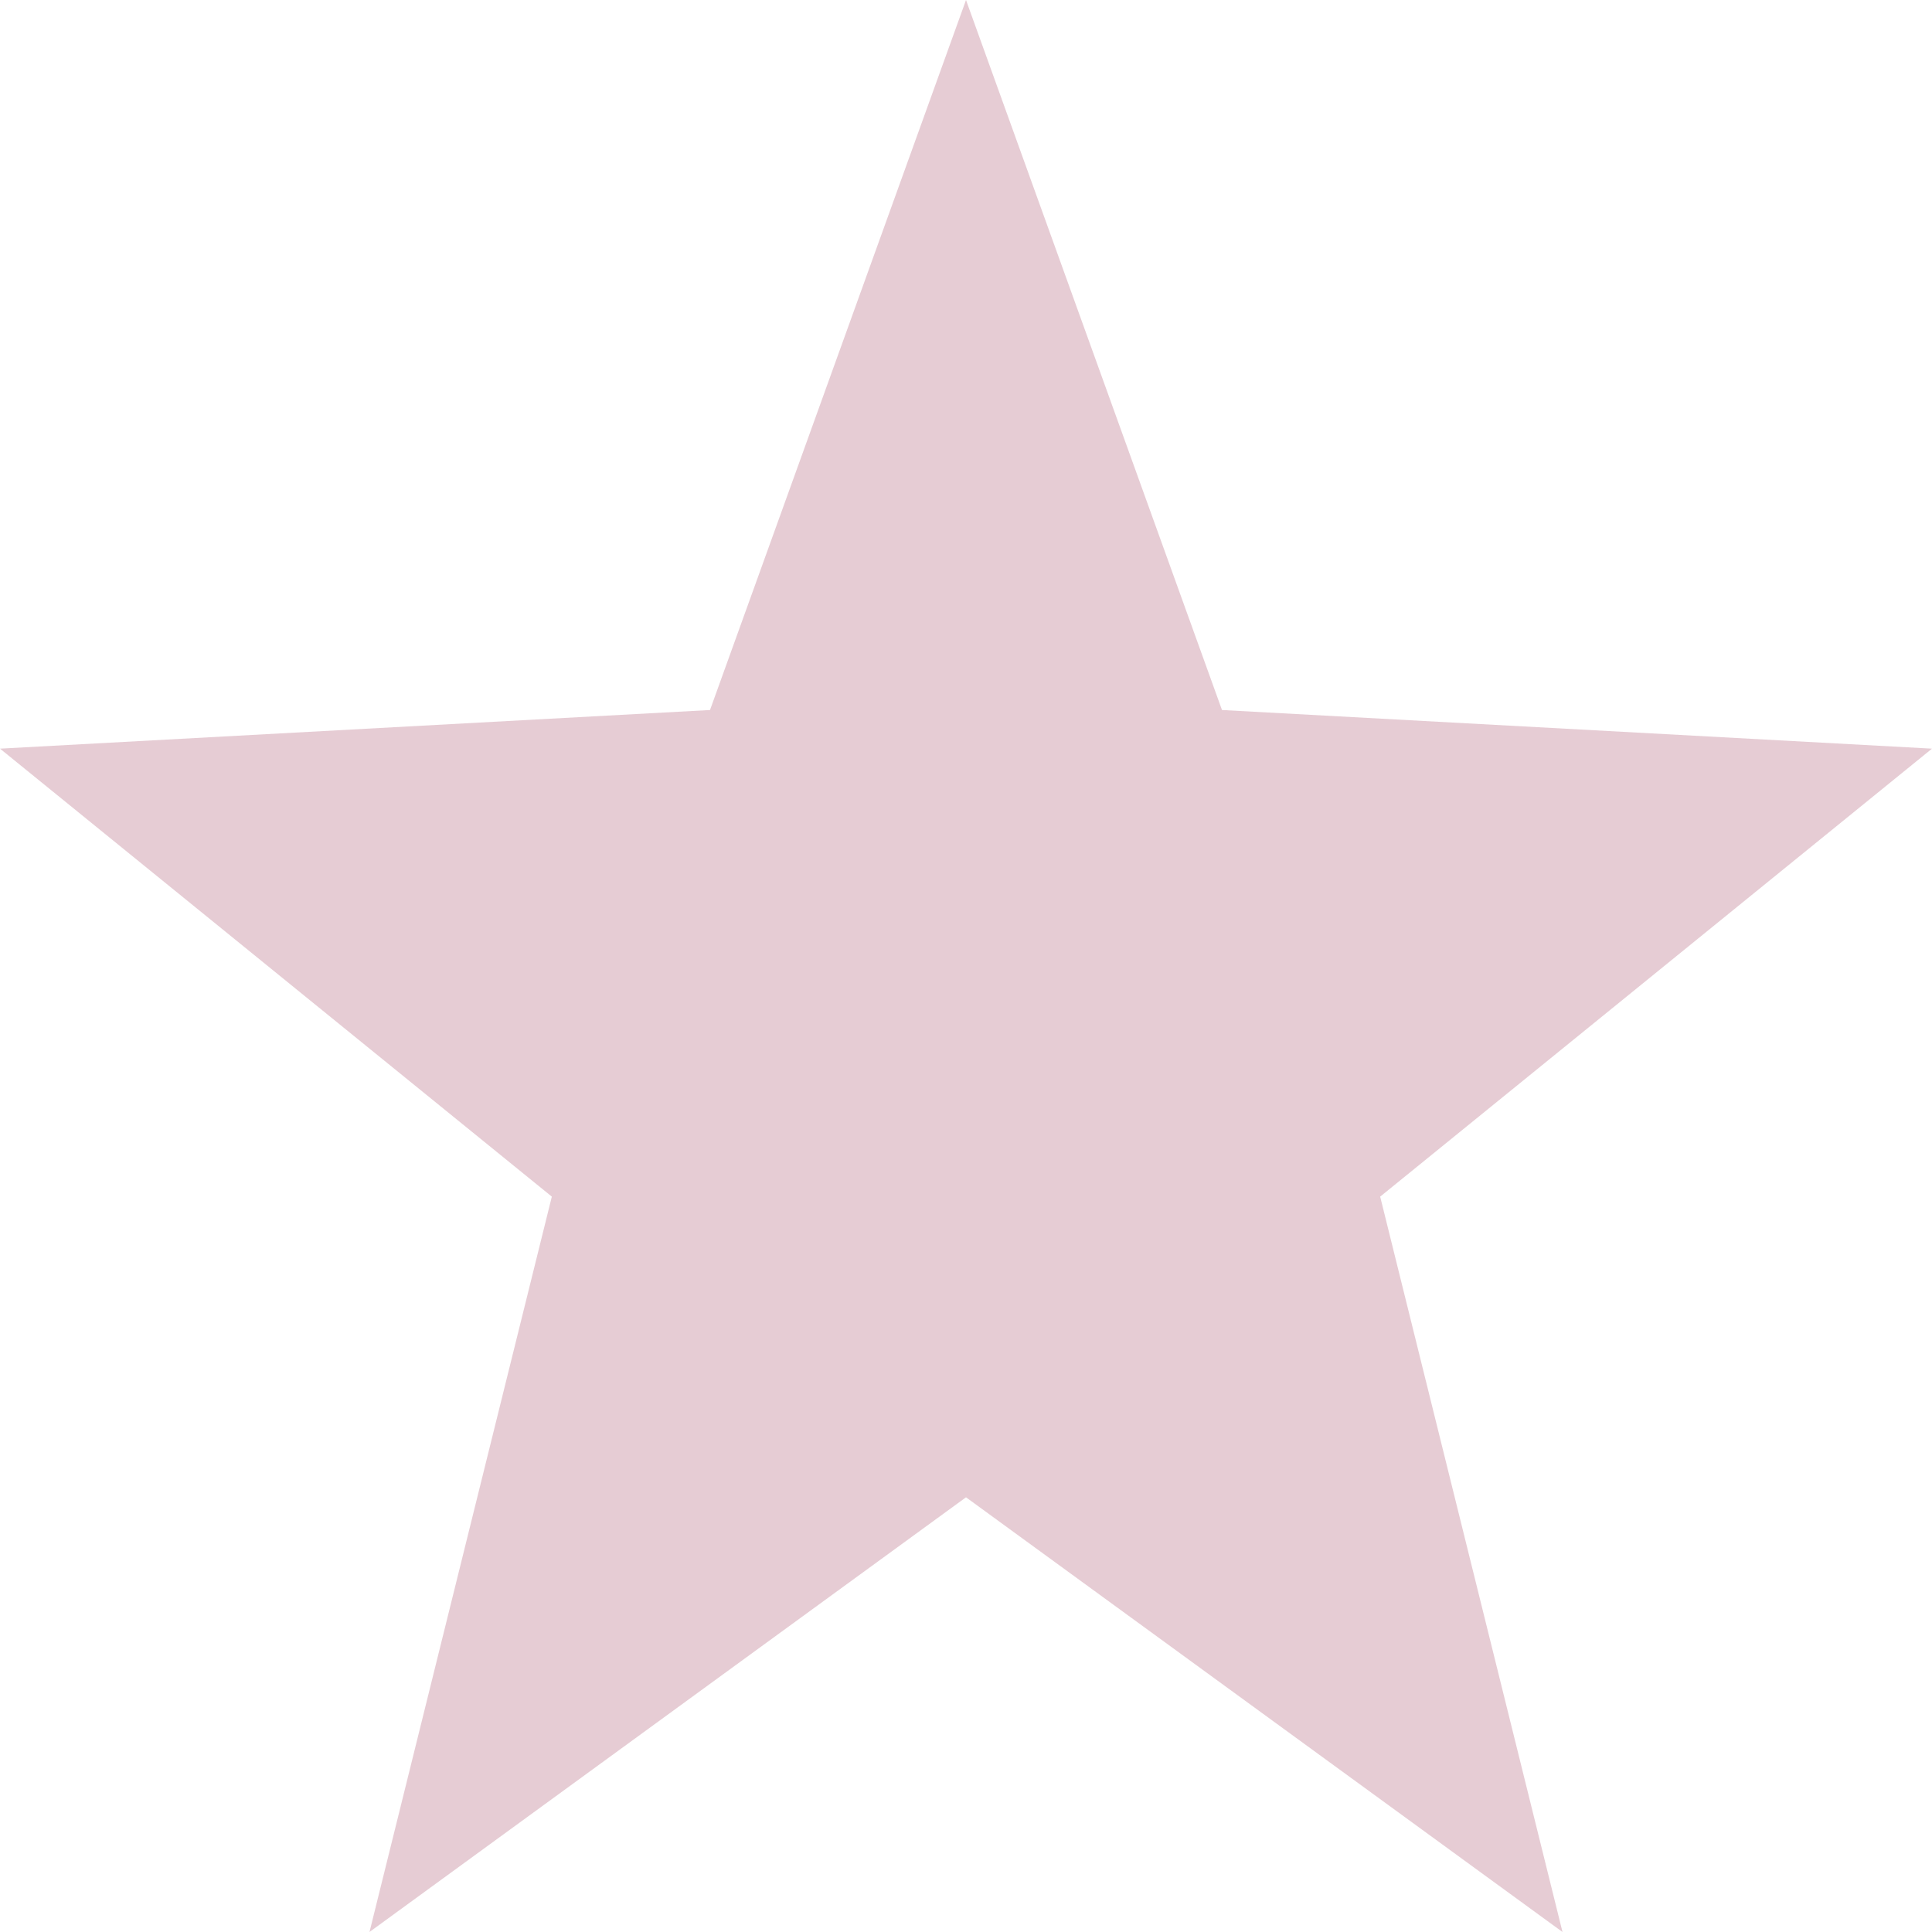 <svg xmlns="http://www.w3.org/2000/svg" width="16" height="16" version="1.1">
 <path style="fill:#aa556f;opacity:0.3" d="M 8,0 5.88,5.88 0,6.2 4.57,9.91 3.06,16 8,12.4 12.94,16 11.43,9.91 16,6.2 10.12,5.88 Z"/>
</svg>
